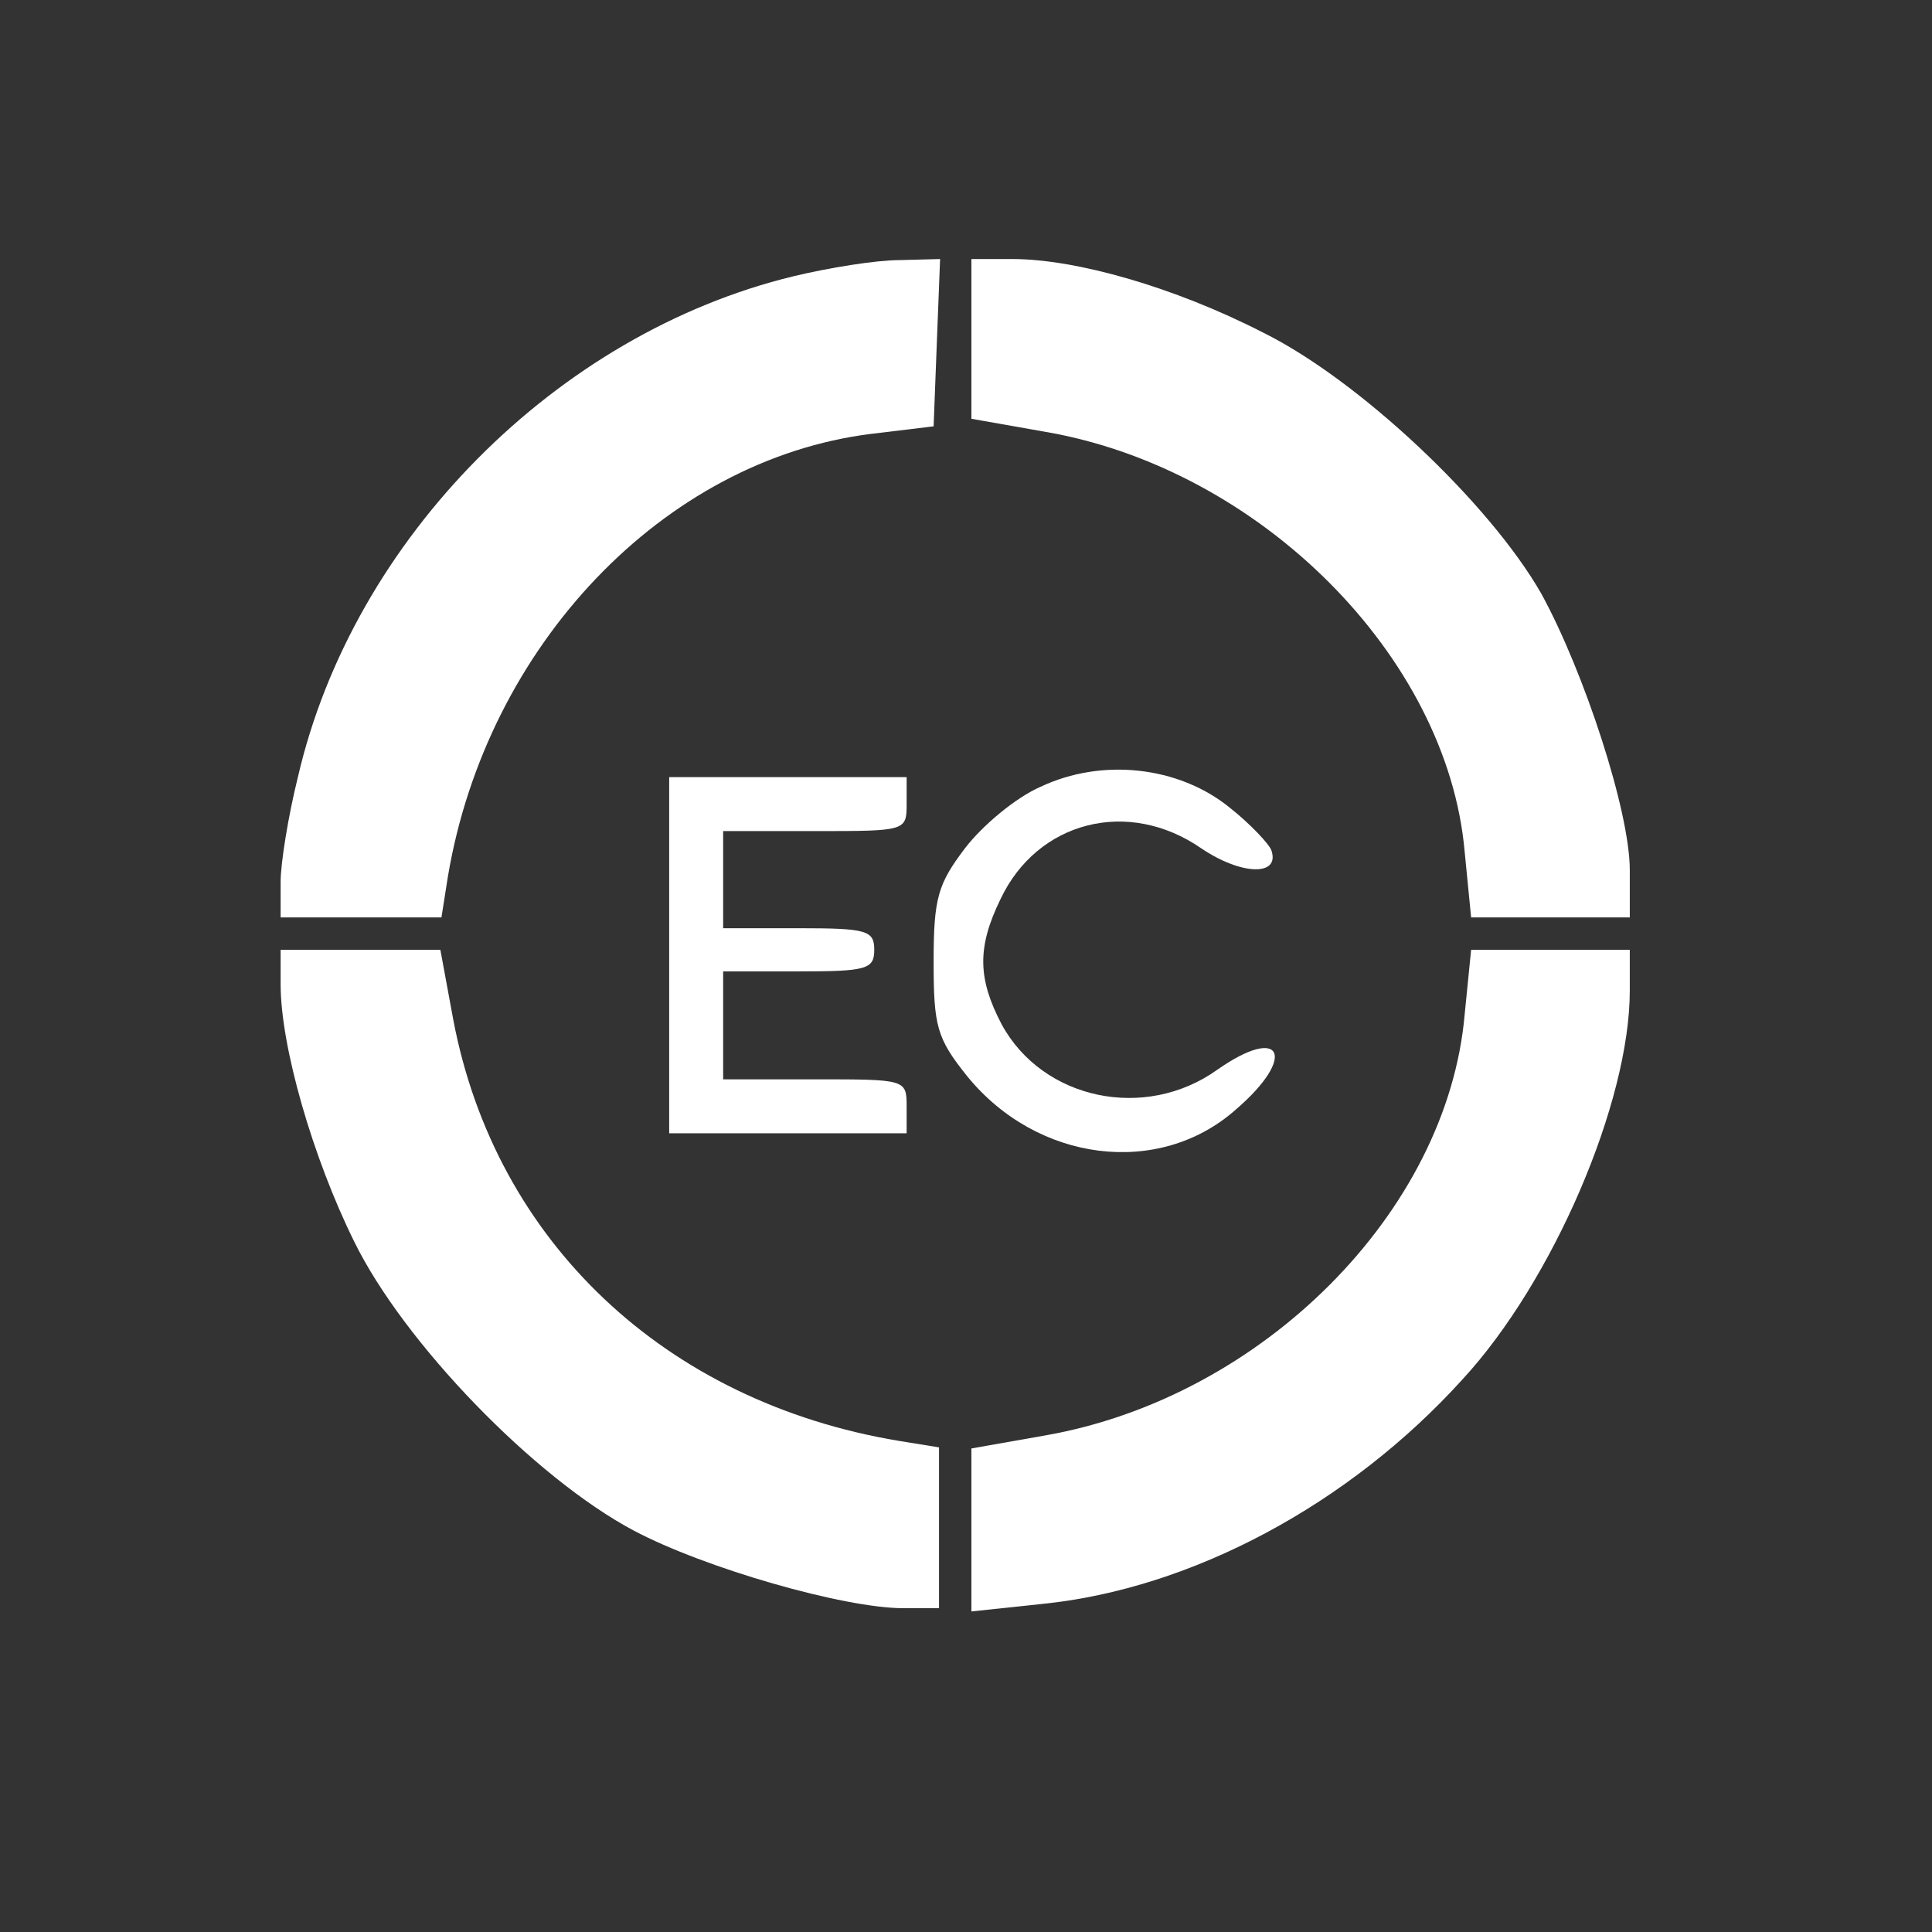 <?xml version="1.0" standalone="no"?>
<!DOCTYPE svg PUBLIC "-//W3C//DTD SVG 20010904//EN"
 "http://www.w3.org/TR/2001/REC-SVG-20010904/DTD/svg10.dtd">
<svg version="1.0" xmlns="http://www.w3.org/2000/svg"
 width="179pt" height="179pt" viewBox="0 0 179 179"
 preserveAspectRatio="xMidYMid meet">

<rect x="0" y="0" width="179" height="179" fill="#333333" stroke="none"/>

<g transform="translate(0,179) scale(0.1,-0.1)"
fill="white" stroke="none">
 <!--<animate attributeName="fill" values="red;blue;red" dur="10s" repeatCount="indefinite" />-->
<path d="M735 1534 c-219 -53 -408 -243 -459 -464 -9 -36 -16 -80 -16 -97 l0
-33 75 0 74 0 6 38 c36 214 200 386 392 410 l58 7 3 78 3 77 -38 -1 c-21 0
-65 -7 -98 -15z"/>
<path d="M900 1476 l0 -74 68 -12 c199 -34 373 -208 389 -389 l6 -61 73 0 74
0 0 44 c0 54 -42 183 -82 256 -48 84 -169 198 -258 242 -82 42 -173 68 -232
68 l-38 0 0 -74z"/>
<path d="M964 1061 c-23 -10 -54 -36 -70 -57 -25 -33 -29 -46 -29 -105 0 -60
3 -71 31 -106 65 -80 178 -94 249 -31 57 49 43 79 -17 37 -67 -48 -162 -28
-200 42 -22 42 -23 71 -1 116 34 72 118 94 186 47 37 -25 73 -26 65 -2 -2 6
-20 25 -39 40 -47 38 -118 46 -175 19z"/>
<path d="M620 905 l0 -165 110 0 110 0 0 25 c0 25 -1 25 -85 25 l-85 0 0 50 0
50 70 0 c63 0 70 2 70 20 0 18 -7 20 -70 20 l-70 0 0 45 0 45 85 0 c84 0 85 0
85 25 l0 25 -110 0 -110 0 0 -165z"/>
<path d="M260 878 c0 -58 30 -161 68 -238 46 -94 167 -219 259 -268 66 -35
195 -72 250 -72 l33 0 0 75 0 74 -37 6 c-217 36 -374 185 -413 390 l-12 65
-74 0 -74 0 0 -32z"/>
<path d="M1357 850 c-16 -183 -188 -355 -389 -390 l-68 -12 0 -75 0 -76 66 7
c138 14 284 92 389 208 84 91 155 257 155 360 l0 38 -74 0 -73 0 -6 -60z"/>
</g>
</svg>
